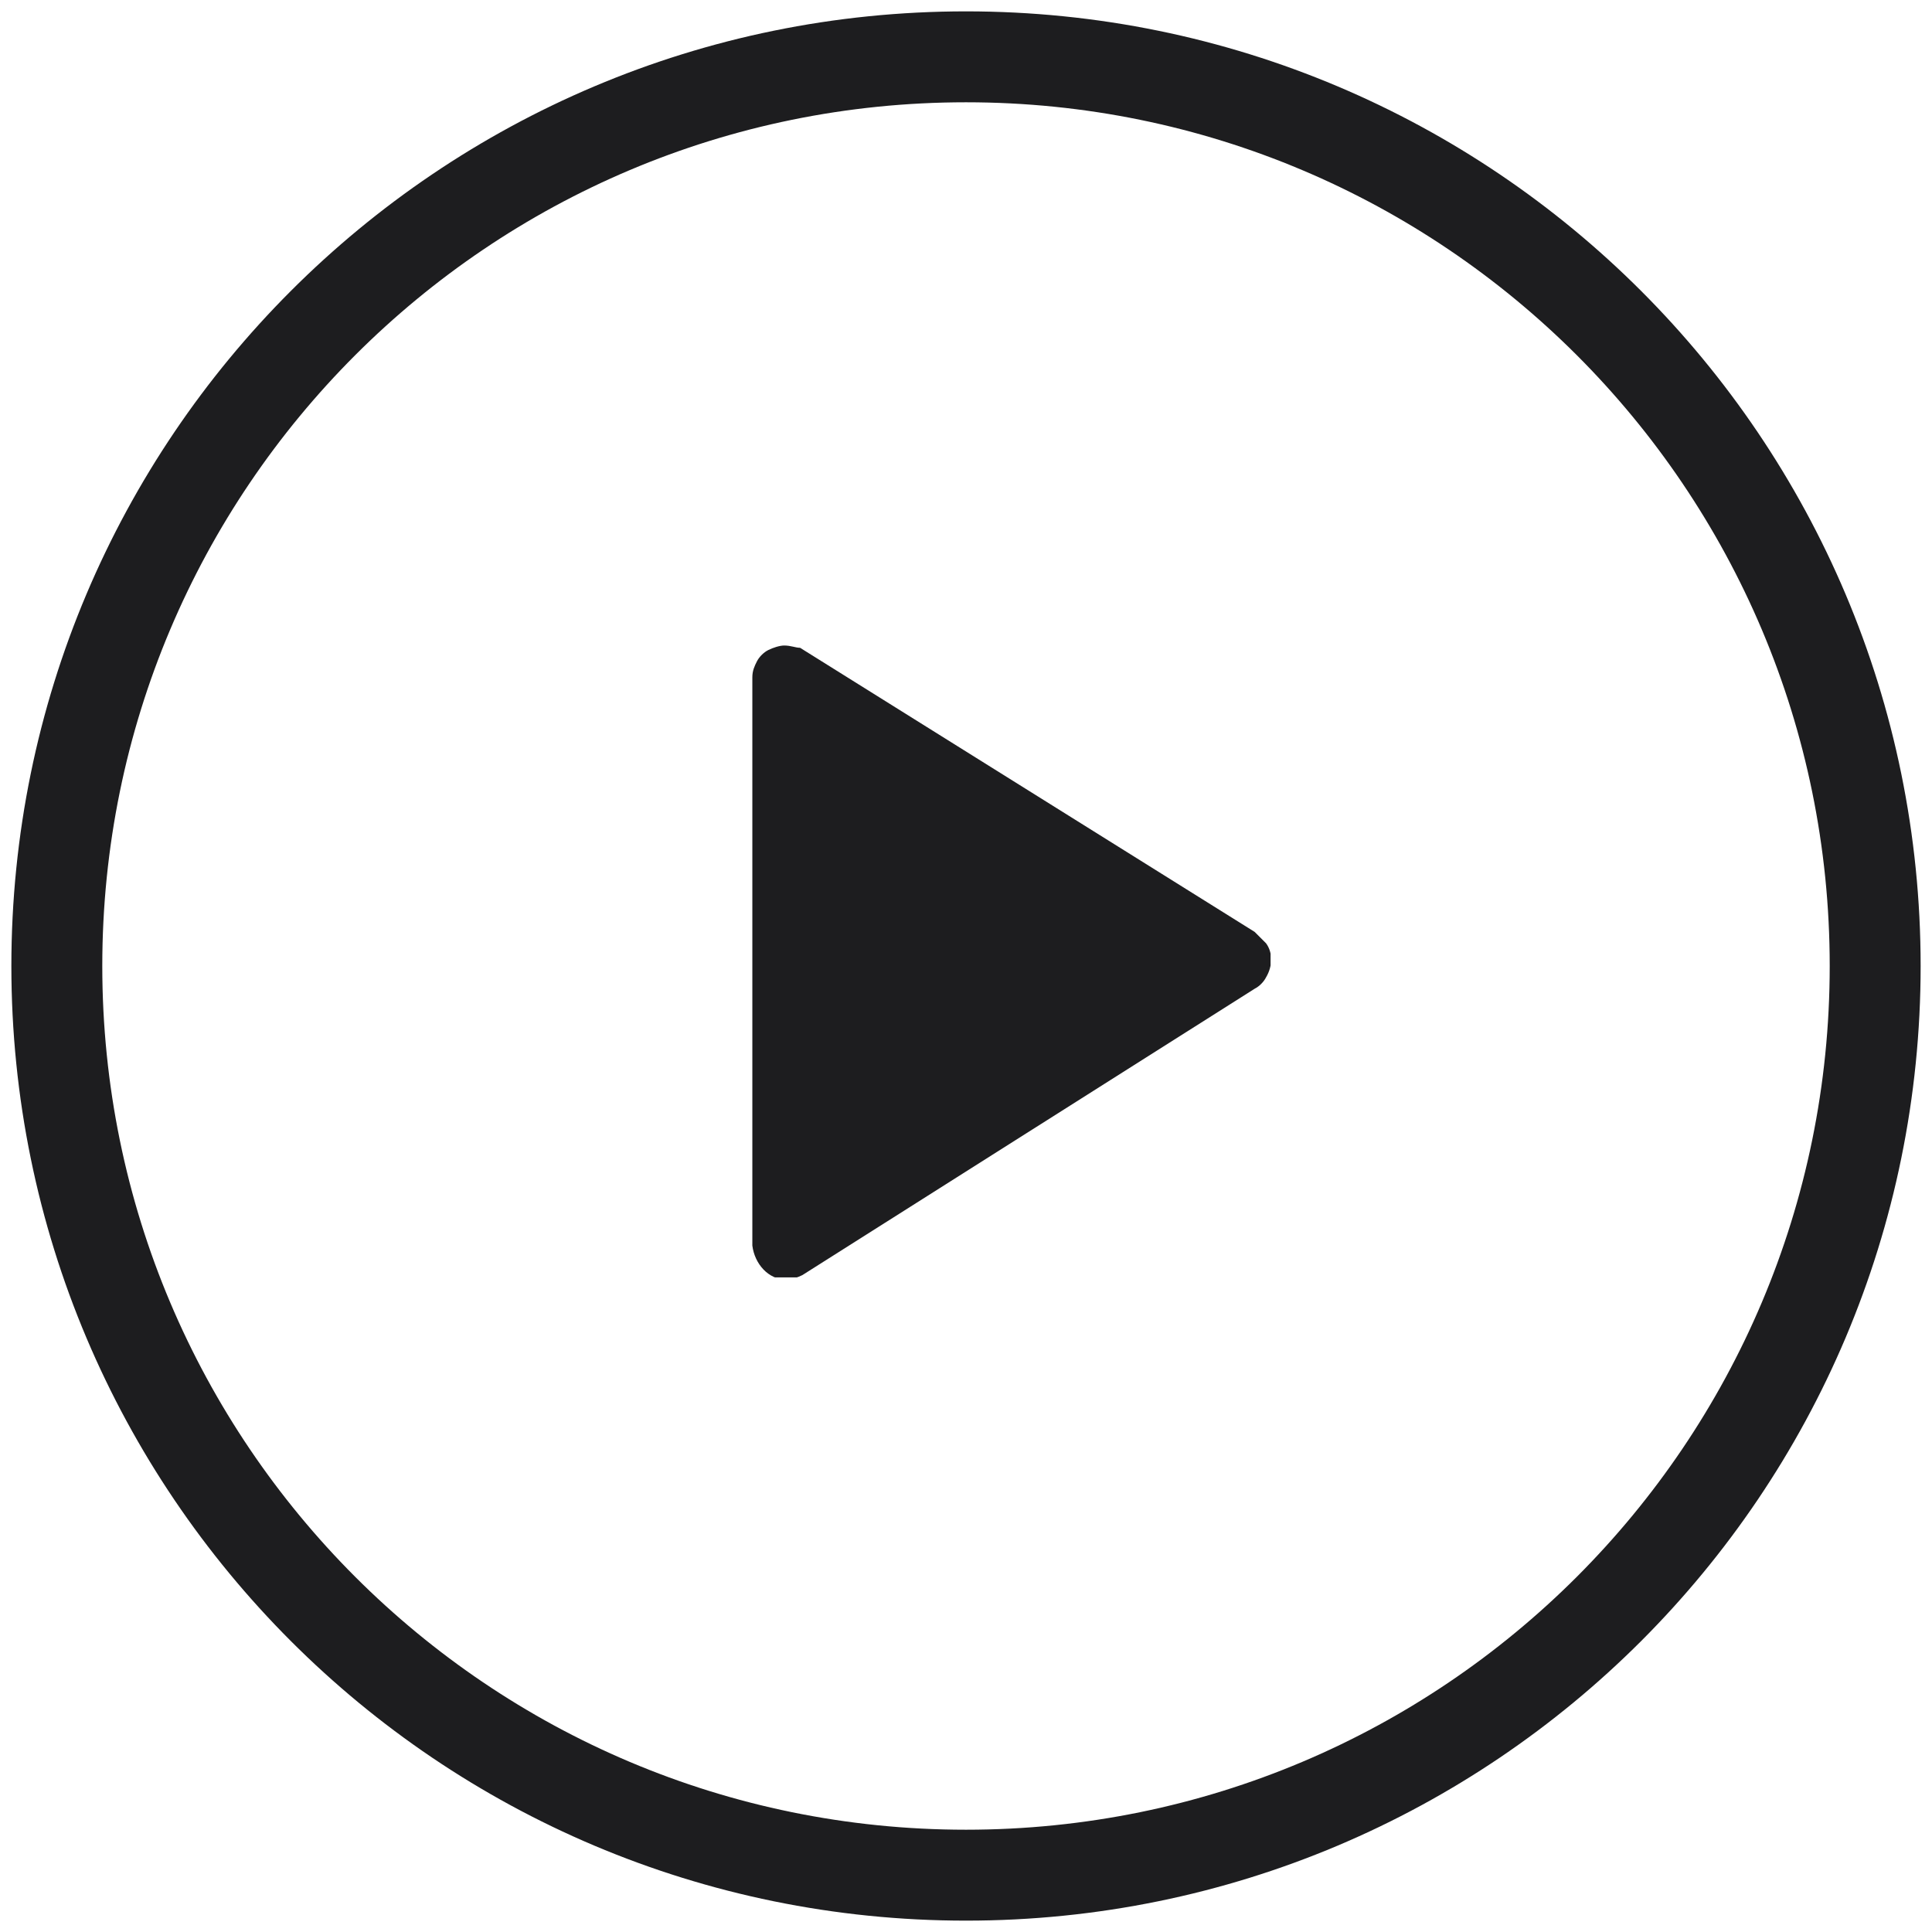 <?xml version="1.0" encoding="utf-8"?>
<!-- Generator: Adobe Illustrator 26.0.1, SVG Export Plug-In . SVG Version: 6.00 Build 0)  -->
<svg version="1.1" id="Layer_1" xmlns="http://www.w3.org/2000/svg" xmlns:xlink="http://www.w3.org/1999/xlink" x="0px" y="0px"
	 viewBox="0 0 85 85" style="enable-background:new 0 0 85 85;" xml:space="preserve">
<style type="text/css">
	.st0{fill:none;stroke:#1D1D1F;stroke-width:4;stroke-linecap:round;stroke-linejoin:round;}
	.st1{fill:none;}
	.st2{clip-path:url(#SVGID_00000117669321739237097590000011910078000695588013_);}
	.st3{fill:#1D1D1F;}
</style>
<path class="st0" d="M42.5,2.5c22.1,0,40,17.9,40,40s-17.9,40-40,40s-40-17.9-40-40S20.4,2.5,42.5,2.5z"/>
<path class="st1" d="M0,0h85v85H0V0z"/>
<path class="st1" d="M0,0h85v85H0V0z"/>
<g>
	<defs>
		<rect id="SVGID_1_" x="33" y="28.2" width="22.9" height="28"/>
	</defs>
	<clipPath id="SVGID_00000035514824255776584230000009881487277381342339_">
		<use xlink:href="#SVGID_1_"  style="overflow:visible;"/>
	</clipPath>
	<g style="clip-path:url(#SVGID_00000035514824255776584230000009881487277381342339_);">
		<path class="st3" d="M55.7,41.5c0.3,0.4,0.3,1,0,1.5c-0.1,0.2-0.3,0.4-0.5,0.5L35.3,56.1c-0.2,0.1-0.5,0.2-0.7,0.2
			c-0.8,0-1.4-0.7-1.5-1.5v-25c0-0.3,0.1-0.5,0.2-0.7c0.1-0.2,0.3-0.4,0.5-0.5c0.2-0.1,0.5-0.2,0.7-0.2c0.3,0,0.5,0.1,0.7,0.1
			L55.2,41C55.4,41.2,55.6,41.4,55.7,41.5"/>
	</g>
</g>
</svg>
